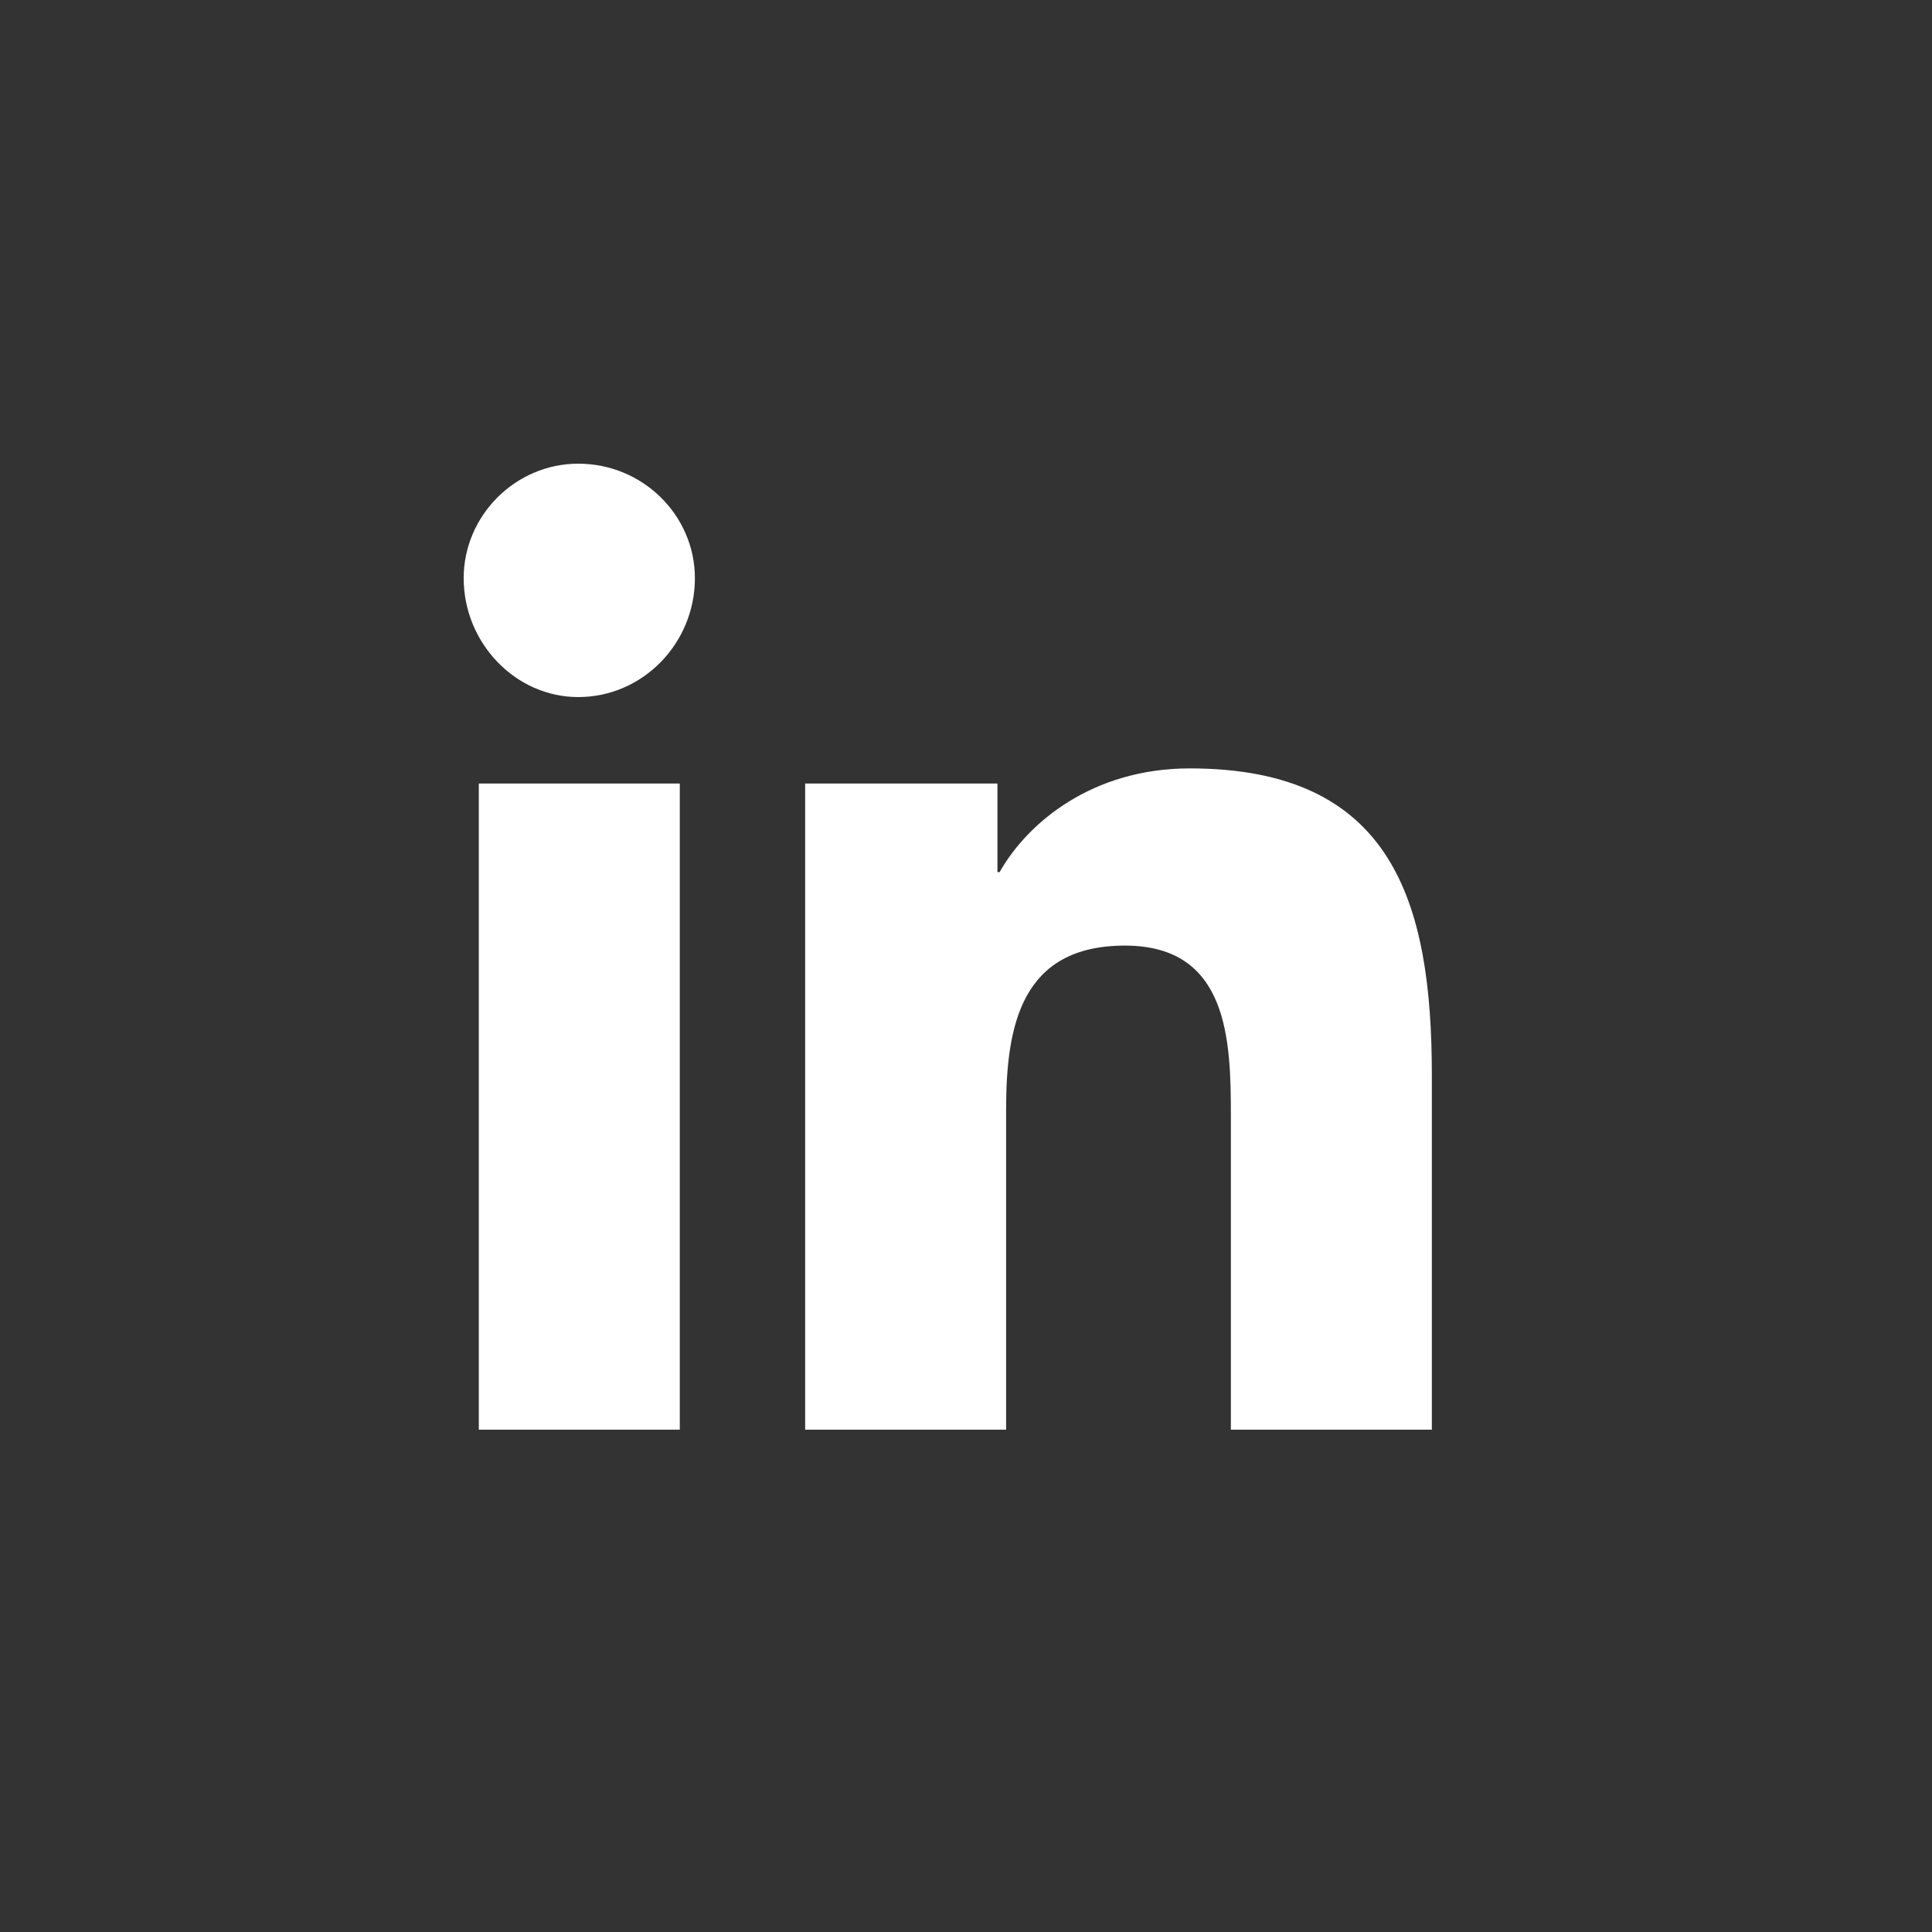 <svg width="50" height="50" viewBox="0 0 50 50" fill="none" xmlns="http://www.w3.org/2000/svg">
<rect x="0" y="0" width="50" height="50" fill="#333333" stroke="none"/>
<path d="M17.593 37V20.277H12.392V37H17.593ZM14.964 18.04C16.642 18.04 17.984 16.642 17.984 14.964C17.984 13.342 16.642 12 14.964 12C13.342 12 12 13.342 12 14.964C12 16.642 13.342 18.04 14.964 18.04ZM37.056 37V27.828C37.056 23.354 36.049 19.886 30.792 19.886C28.275 19.886 26.597 21.284 25.87 22.57H25.814V20.277H20.837V37H26.038V28.723C26.038 26.541 26.43 24.472 29.114 24.472C31.799 24.472 31.855 26.933 31.855 28.89V37H37.056Z" fill="white"/>
</svg>
